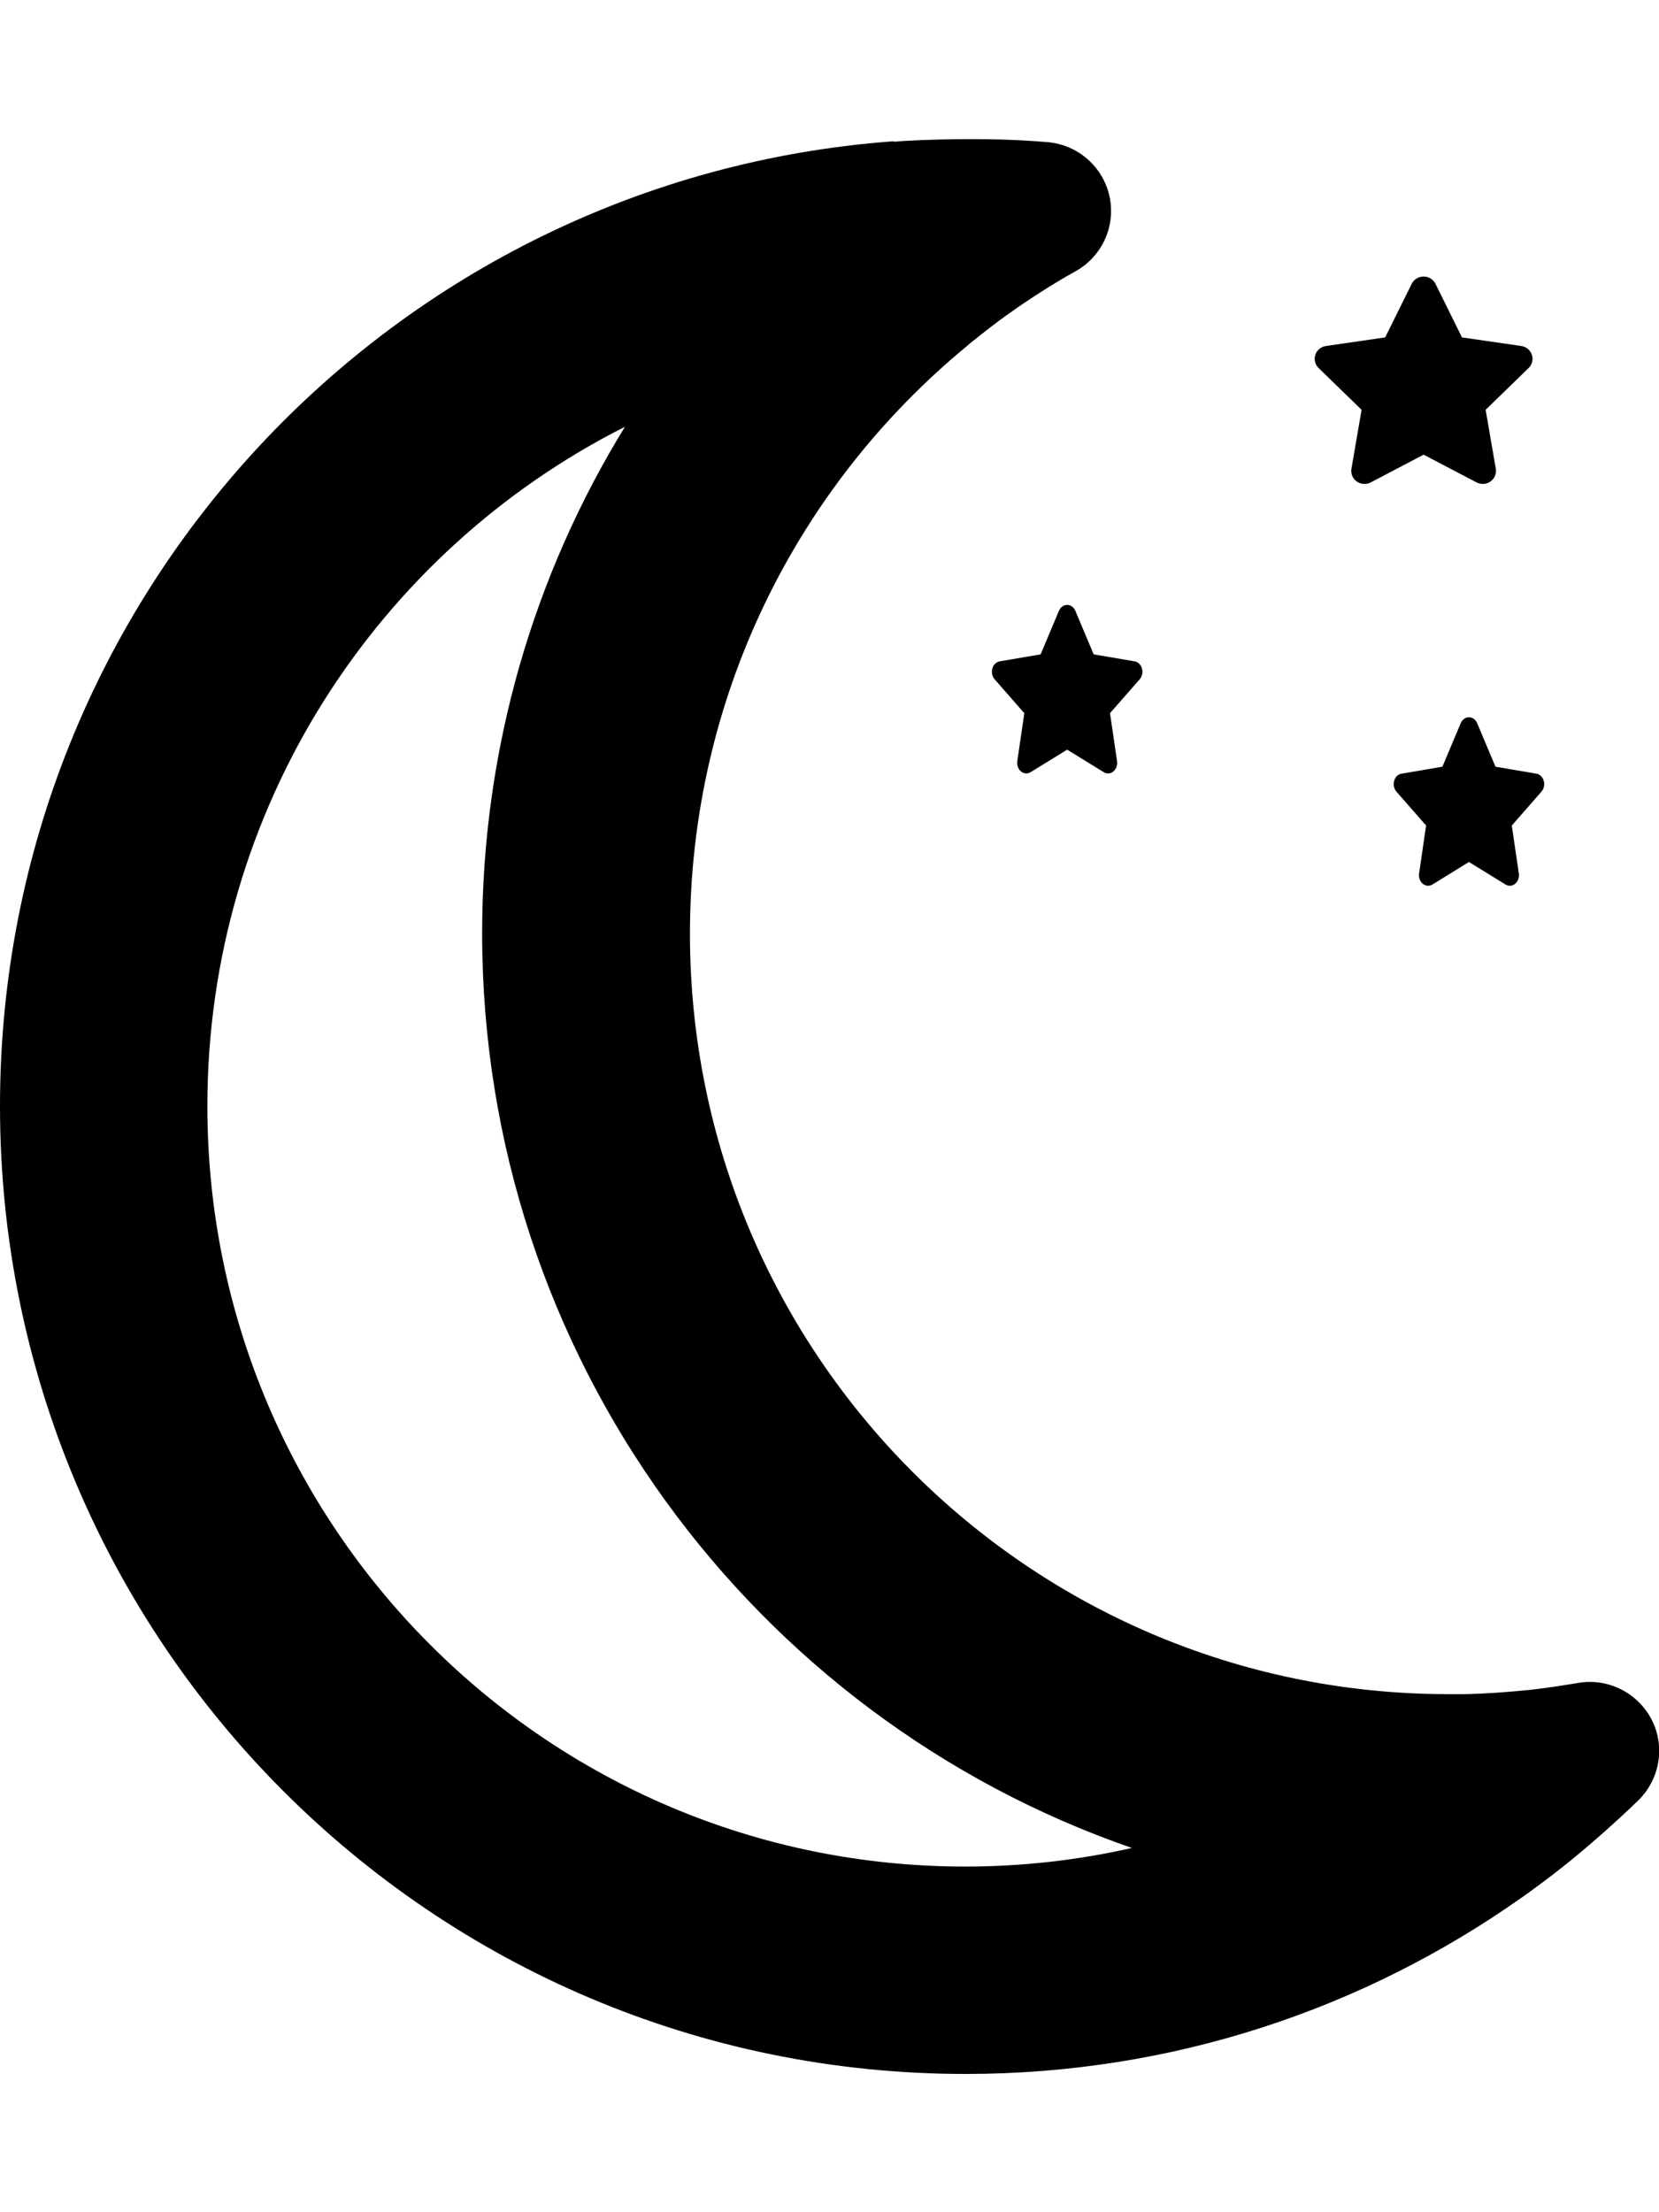 <svg width="384" height="512" viewBox="0 0 384 512" fill="none" xmlns="http://www.w3.org/2000/svg">
<g clip-path="url(#clip0_0_1)">
<g clip-path="url(#clip1_0_1)">
<path d="M332.26 65.688C331.753 64.656 330.684 64 329.51 64C328.335 64 327.275 64.656 326.76 65.688L320.62 78.091L306.908 80.078C305.762 80.247 304.807 81.034 304.454 82.112C304.101 83.191 304.387 84.381 305.208 85.178L315.158 94.844L312.809 108.503C312.618 109.628 313.095 110.772 314.041 111.438C314.986 112.103 316.237 112.187 317.268 111.653L329.519 105.231L341.77 111.653C342.801 112.187 344.052 112.112 344.997 111.438C345.943 110.763 346.42 109.628 346.229 108.503L343.871 94.844L353.82 85.178C354.641 84.381 354.937 83.191 354.575 82.112C354.212 81.034 353.266 80.247 352.121 80.078L338.399 78.091L332.26 65.688Z" fill="black"/>
</g>
<g clip-path="url(#clip2_0_1)">
<path d="M341.907 167.371C341.557 166.533 340.818 166 340.007 166C339.195 166 338.463 166.533 338.107 167.371L333.865 177.449L324.391 179.063C323.599 179.201 322.94 179.84 322.695 180.716C322.451 181.592 322.649 182.56 323.217 183.207L330.091 191.061L328.468 202.159C328.336 203.073 328.666 204.002 329.319 204.543C329.972 205.084 330.836 205.152 331.549 204.718L340.013 199.5L348.477 204.718C349.19 205.152 350.054 205.091 350.707 204.543C351.36 203.995 351.69 203.073 351.558 202.159L349.929 191.061L356.803 183.207C357.37 182.56 357.575 181.592 357.324 180.716C357.074 179.84 356.42 179.201 355.629 179.063L346.149 177.449L341.907 167.371Z" fill="black"/>
</g>
<g clip-path="url(#clip3_0_1)">
<path d="M248.907 141.371C248.557 140.533 247.818 140 247.007 140C246.195 140 245.463 140.533 245.107 141.371L240.865 151.449L231.391 153.063C230.599 153.201 229.94 153.84 229.695 154.716C229.451 155.592 229.649 156.56 230.217 157.207L237.091 165.061L235.468 176.159C235.336 177.073 235.666 178.002 236.319 178.543C236.972 179.084 237.836 179.152 238.549 178.718L247.013 173.5L255.477 178.718C256.19 179.152 257.054 179.091 257.707 178.543C258.36 177.995 258.69 177.073 258.558 176.159L256.929 165.061L263.803 157.207C264.37 156.56 264.575 155.592 264.324 154.716C264.074 153.84 263.42 153.201 262.629 153.063L253.149 151.449L248.907 141.371Z" fill="black"/>
</g>
<g clip-path="url(#clip4_0_1)">
<path d="M144.7 98.7C123.7 132.8 111.6 173 111.6 216C111.6 314 174.4 397.4 262 427.7C249.6 430.5 236.7 432 223.4 432C126.6 432 48 353.3 48 256C48 187.1 87.4 127.6 144.8 98.7H144.7ZM206.8 32.7C91.1 41.2 0 137.9 0 256C0 379.7 100 480 223.5 480C271.3 480 315.5 465 351.9 439.4C353.8 438.1 355.6 436.7 357.4 435.4C362.2 431.8 366.8 428 371.3 424C374 421.6 376.6 419.2 379.2 416.7C384.2 411.8 385.5 404.2 382.3 398C379.1 391.8 372.2 388.3 365.3 389.5C361.6 390.1 357.9 390.7 354.2 391.1C349.2 391.6 344.1 392 338.9 392.1C337.7 392.1 336.4 392.1 335.2 392.1C335.1 392.1 335 392.1 334.9 392.1C238.1 391.9 159.7 313.2 159.7 216.1C159.7 161.3 184.6 112.4 223.8 80.1C224.8 79.2 225.9 78.4 227 77.5C231 74.3 235.2 71.3 239.5 68.5C242.6 66.5 245.8 64.5 249.1 62.7C255.2 59.2 258.3 52.2 256.8 45.4C255.3 38.6 249.5 33.5 242.5 32.9C238.9 32.6 235.4 32.4 231.8 32.3C229.1 32.2 226.3 32.2 223.6 32.2C220.3 32.2 217.1 32.3 213.8 32.4C211.5 32.5 209.2 32.6 206.9 32.8L206.8 32.7Z" fill="black"/>
</g>
</g>
<defs>
<clipPath id="clip0_0_1">
<rect width="384" height="512" fill="white"/>
</clipPath>
<clipPath id="clip1_0_1">
<rect width="55" height="48" fill="white" transform="translate(302 64)"/>
</clipPath>
<clipPath id="clip2_0_1">
<rect width="38" height="39" fill="white" transform="translate(321 166)"/>
</clipPath>
<clipPath id="clip3_0_1">
<rect width="38" height="39" fill="white" transform="translate(228 140)"/>
</clipPath>
<clipPath id="clip4_0_1">
<rect width="384" height="512" fill="white"/>
</clipPath>
</defs>
</svg>
